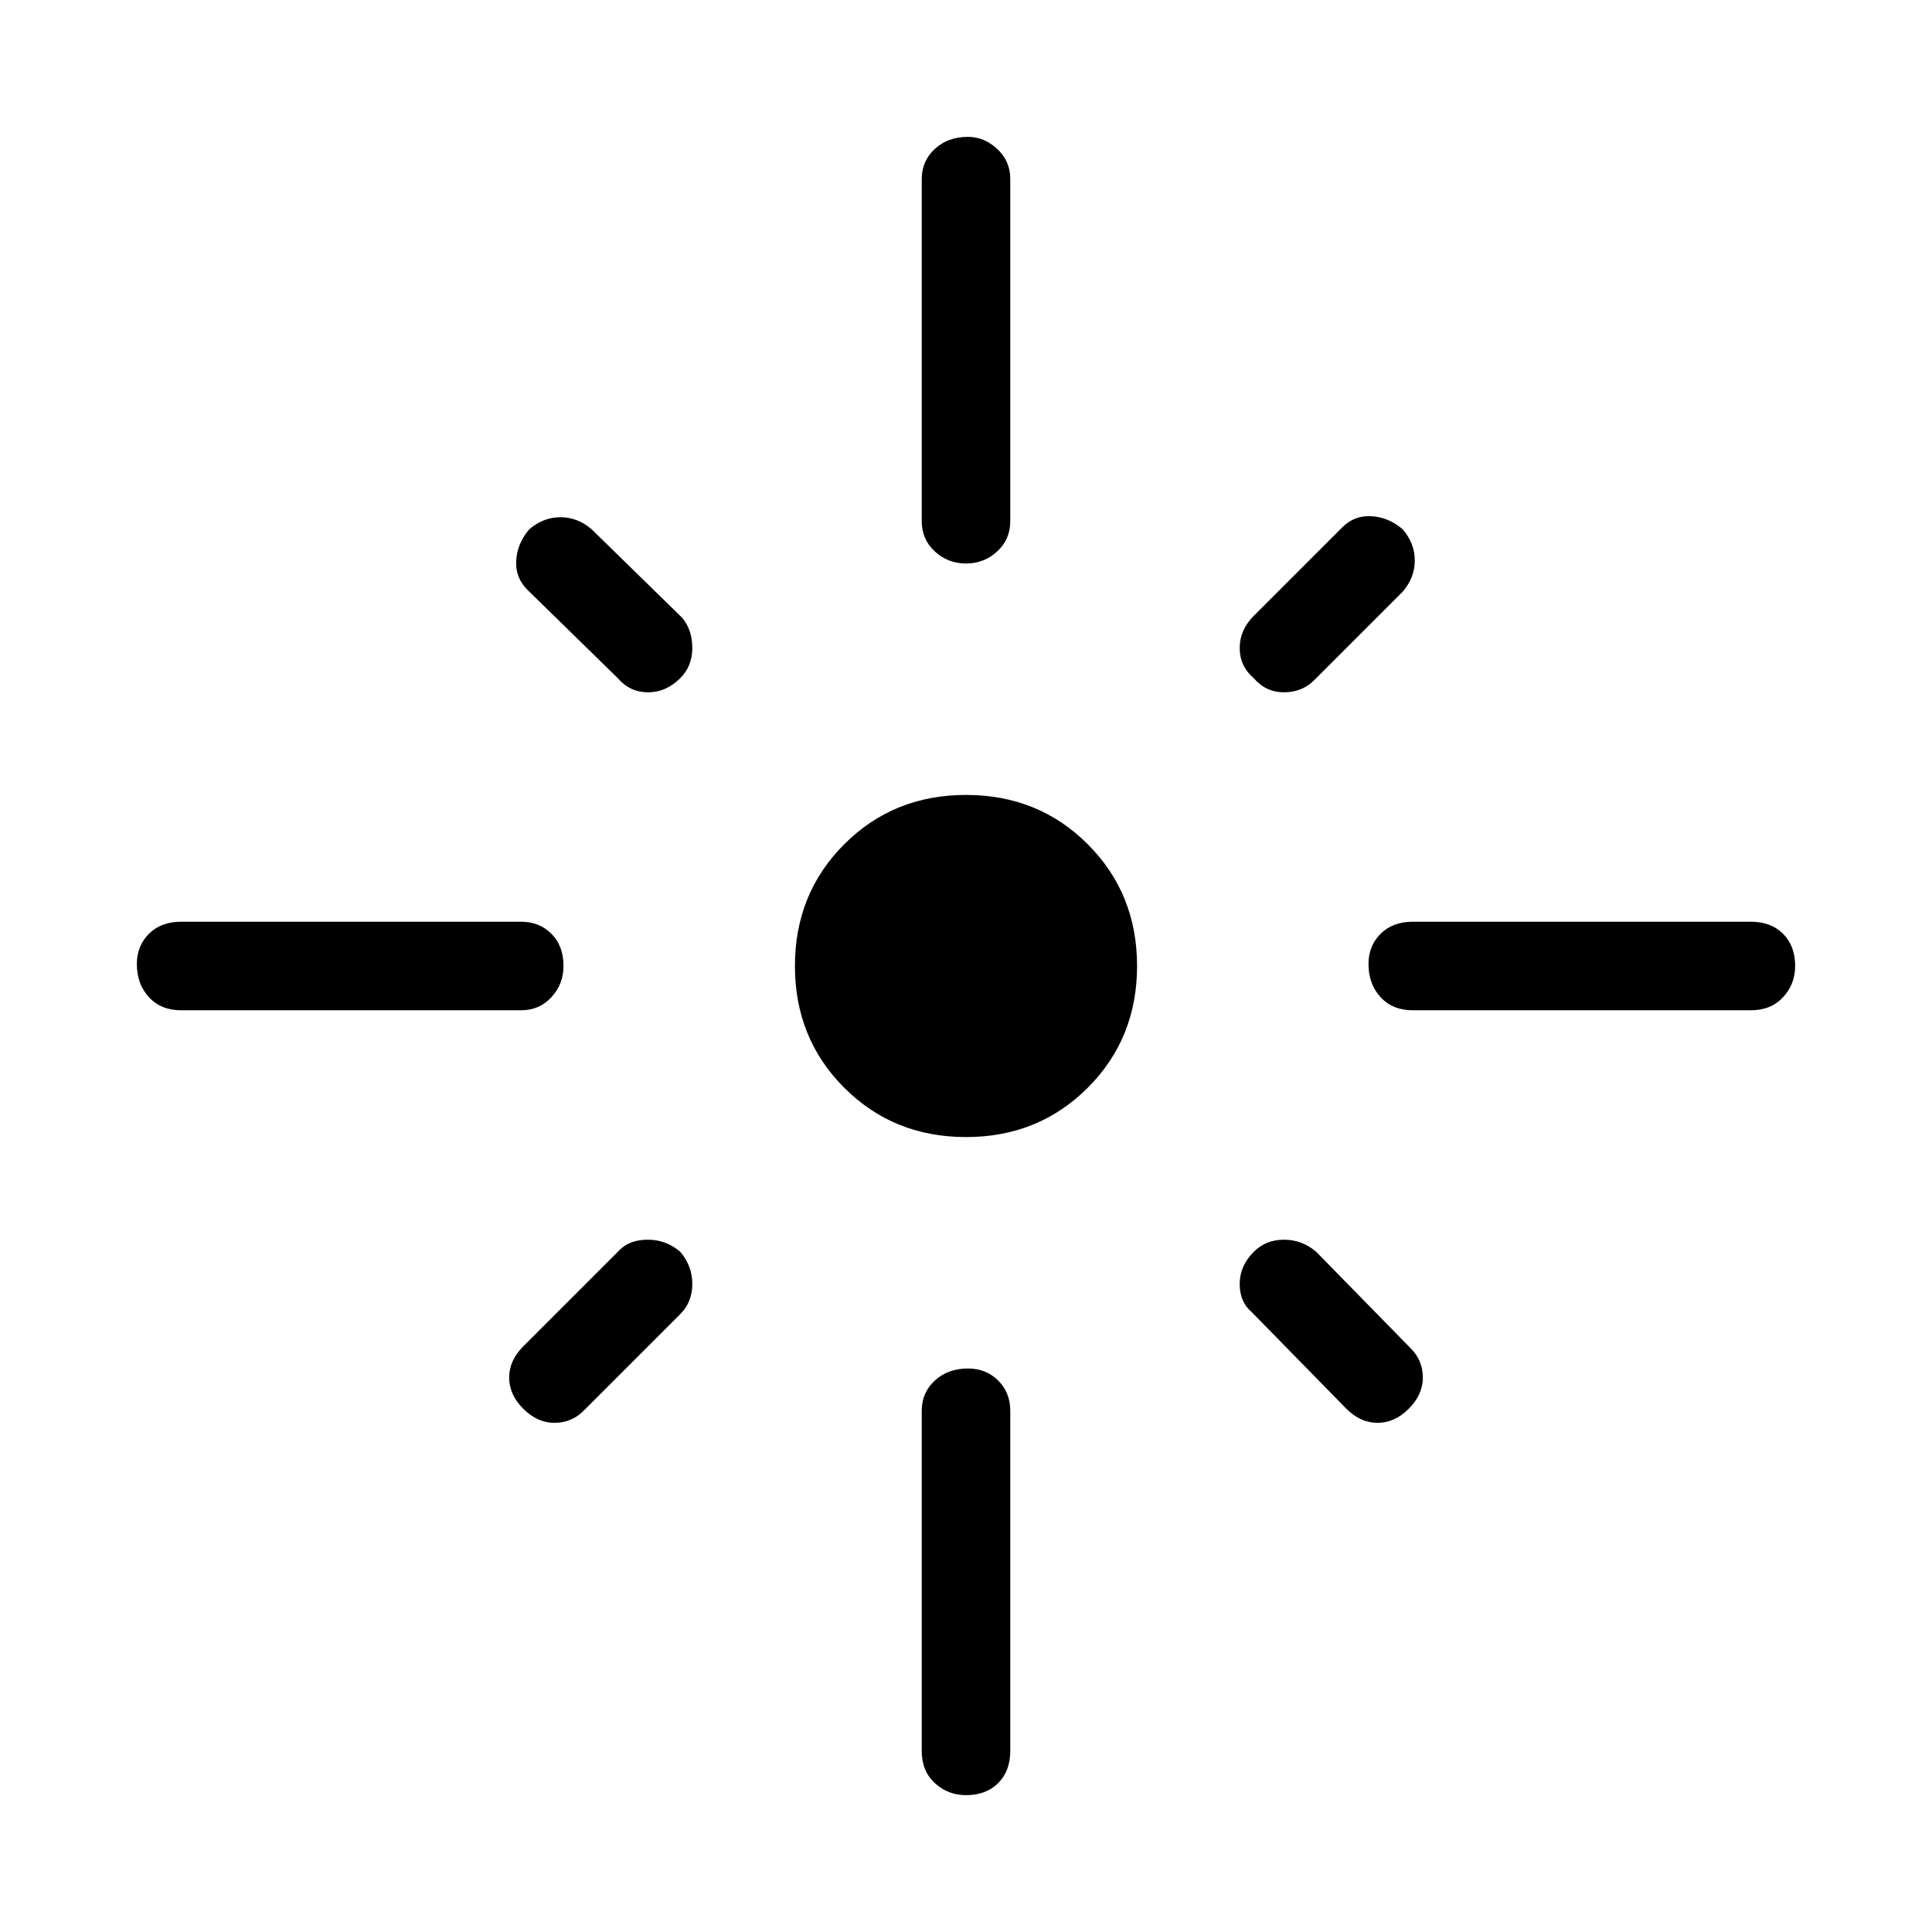 <svg xmlns="http://www.w3.org/2000/svg" height="48" width="48"><path d="M4.5 25.1q-.5 0-.8-.325-.3-.325-.3-.825 0-.45.3-.75t.8-.3h8.45q.45 0 .75.3t.3.8q0 .45-.3.775t-.75.325Zm10.85-8.25-2.25-2.2q-.3-.3-.275-.725.025-.425.325-.775.35-.3.775-.3.425 0 .775.3l2.25 2.2q.25.3.25.75t-.3.75q-.35.35-.8.35-.45 0-.75-.35ZM24 14q-.45 0-.775-.3t-.325-.75v-8.5q0-.45.325-.75t.825-.3q.4 0 .725.3.325.3.325.75v8.5q0 .45-.325.75T24 14Zm7.15 2.85q-.35-.3-.35-.75t.35-.8l2.2-2.2q.3-.3.725-.275.425.025.775.325.3.35.3.775 0 .425-.3.775l-2.2 2.2q-.3.3-.75.3t-.75-.35Zm3.95 8.25q-.5 0-.8-.325-.3-.325-.3-.825 0-.45.3-.75t.8-.3h8.4q.5 0 .8.3.3.3.3.8 0 .45-.3.775t-.8.325ZM24 28.25q-1.8 0-3.025-1.225Q19.75 25.8 19.75 24q0-1.8 1.225-3.025Q22.2 19.75 24 19.75q1.8 0 3.025 1.225Q28.25 22.2 28.25 24q0 1.8-1.225 3.025Q25.8 28.25 24 28.25ZM33.45 35l-2.35-2.4q-.3-.25-.3-.7 0-.45.35-.8.3-.3.75-.3t.8.3l2.35 2.4q.3.3.3.725T35 35q-.35.35-.775.35-.425 0-.775-.35ZM13 35q-.35-.35-.35-.775 0-.425.35-.775l2.4-2.4q.25-.25.7-.25.45 0 .8.3.3.35.3.8 0 .45-.3.75l-2.4 2.4q-.3.3-.725.3T13 35Zm11 9.6q-.45 0-.775-.3t-.325-.8v-8.45q0-.45.325-.75t.825-.3q.45 0 .75.3t.3.75v8.45q0 .5-.3.8-.3.3-.8.3Z"/></svg>